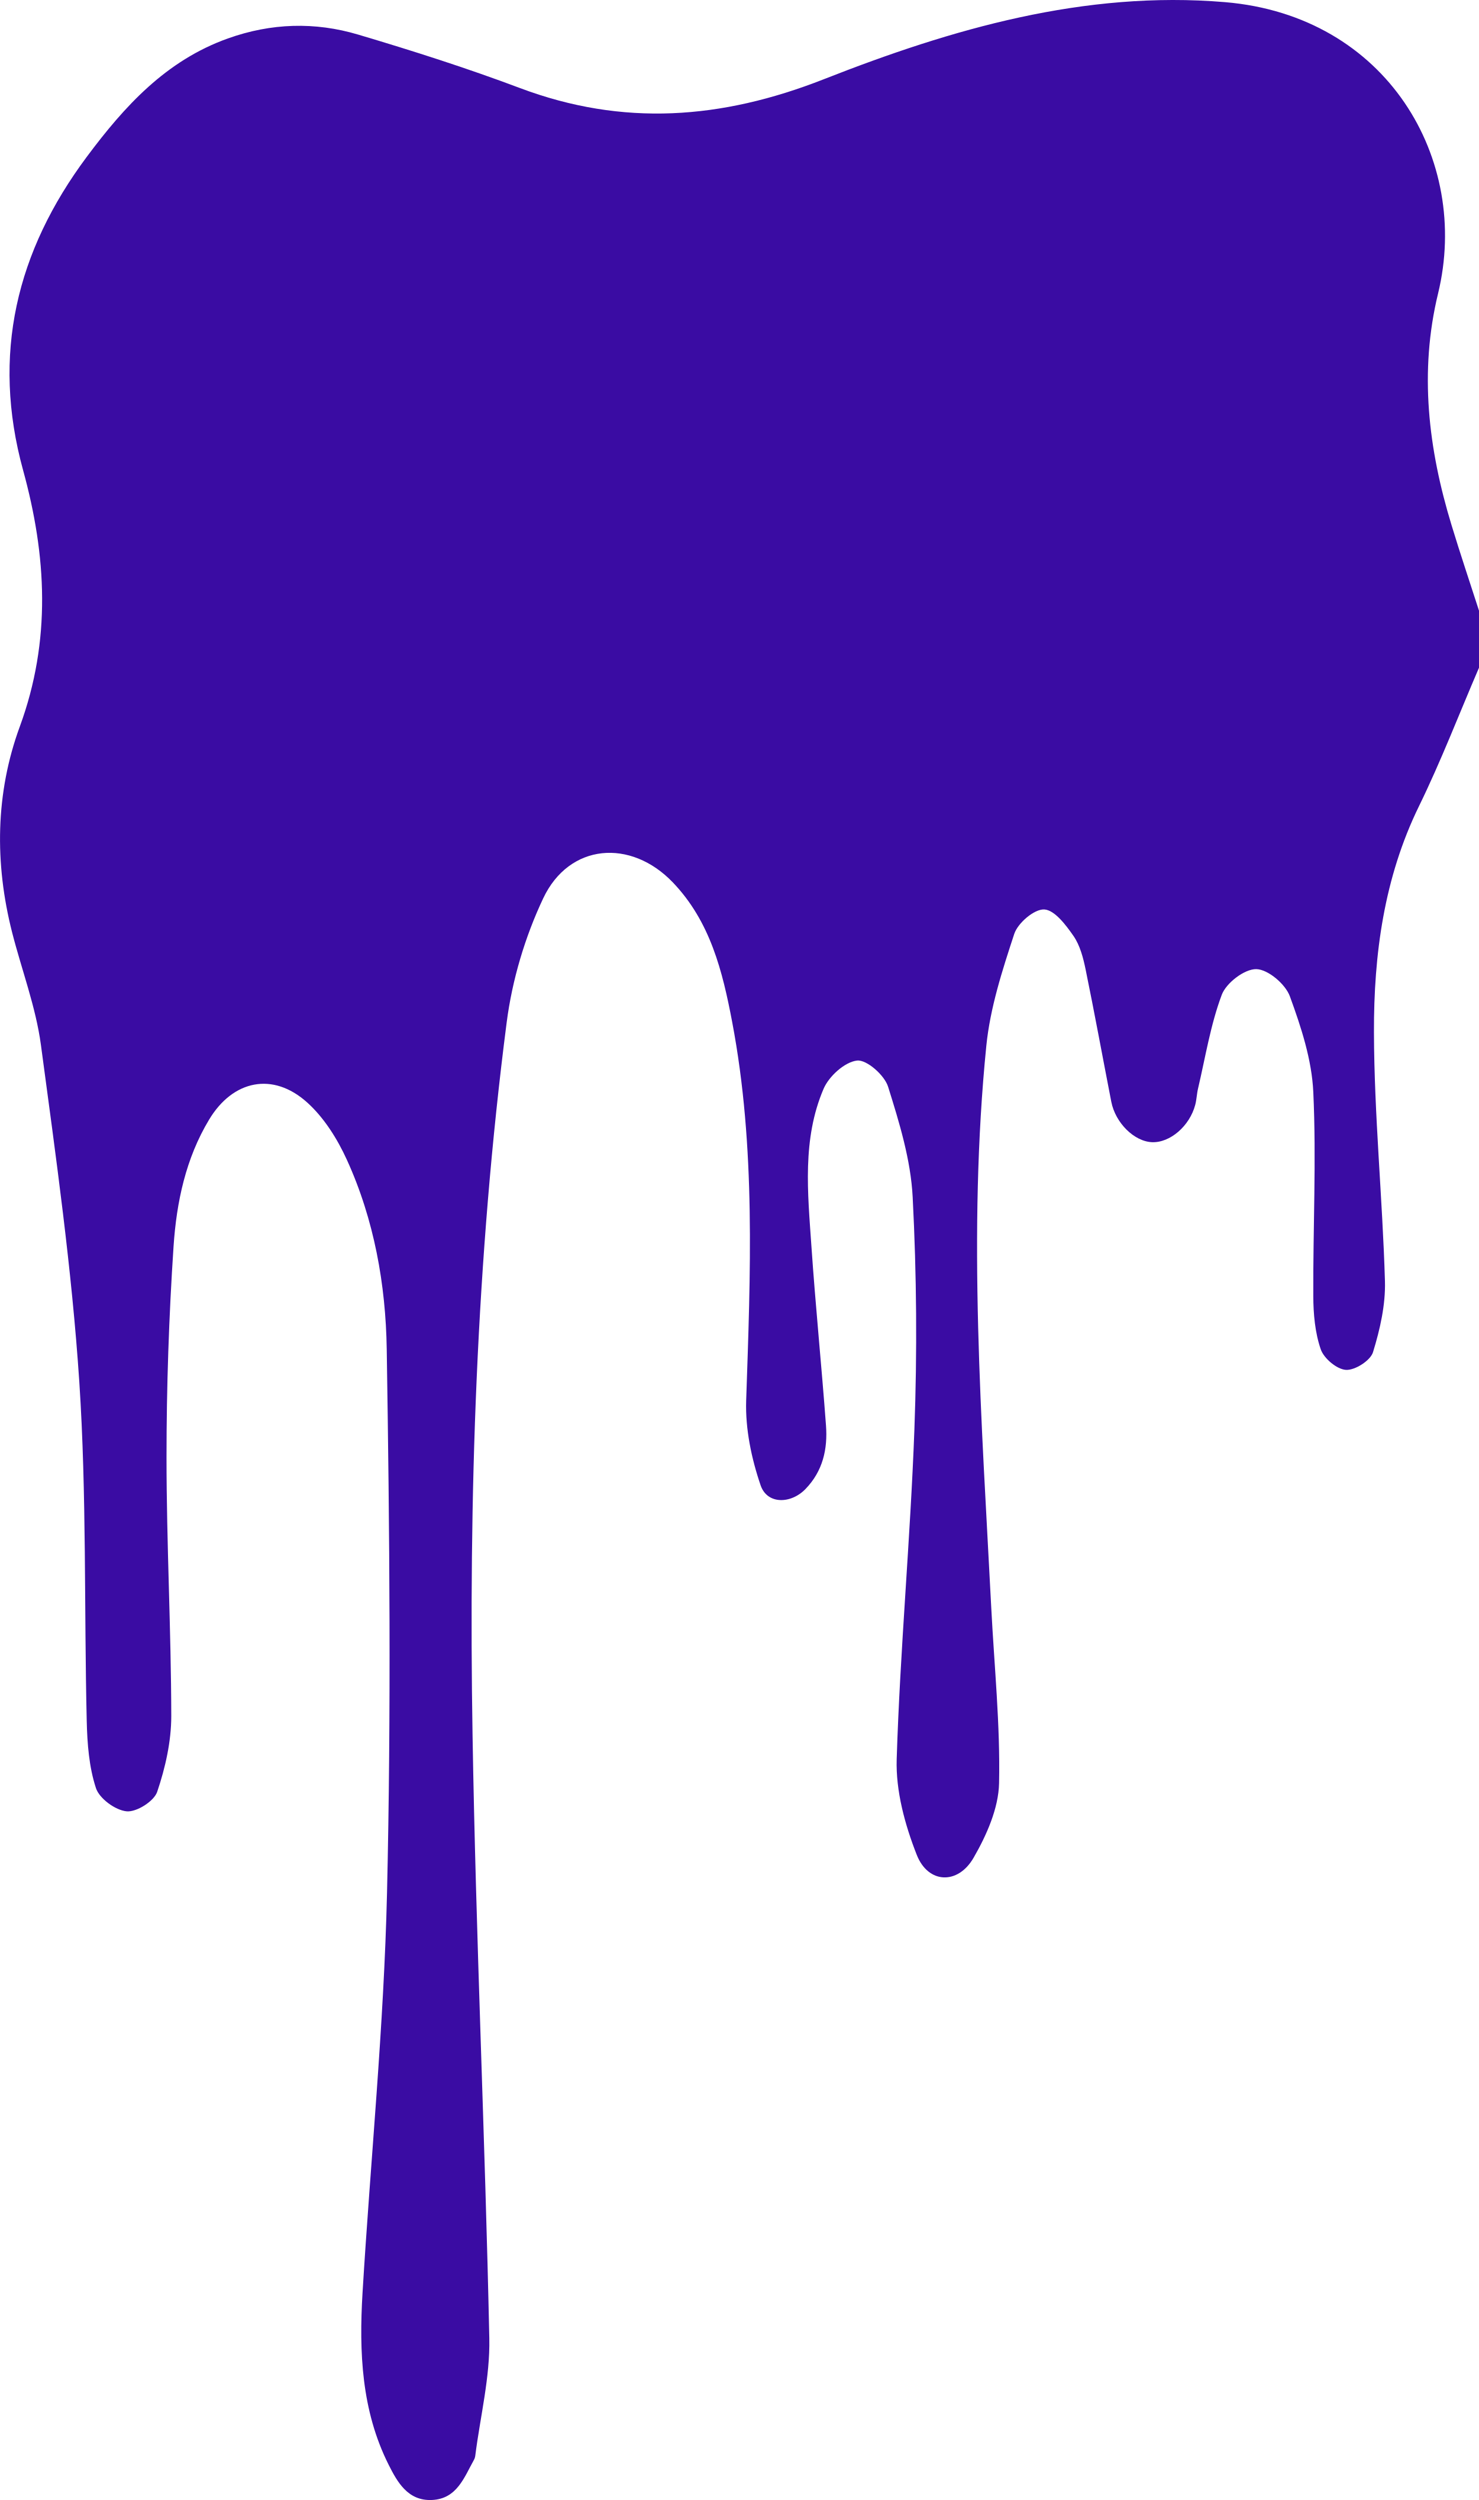<?xml version="1.0" encoding="UTF-8"?>
<svg id="Layer_2" data-name="Layer 2" xmlns="http://www.w3.org/2000/svg" viewBox="0 0 310.88 525.26">
  <defs>
    <style>
      .cls-1 {
        fill: #3a0ca3;
        stroke-width: 0px;
      }
    </style>
  </defs>
  <g id="Layer_1-2" data-name="Layer 1">
    <path class="cls-1" d="M310.88,140.29c-4.18,9.71-7.98,19.61-12.62,29.1-7.36,15.06-9.51,31.19-9.46,47.5.05,17.43,1.8,34.85,2.31,52.28.14,4.97-1.03,10.13-2.51,14.93-.54,1.76-3.77,3.82-5.67,3.72-1.91-.1-4.64-2.39-5.31-4.31-1.21-3.5-1.56-7.44-1.57-11.2-.07-14.29.66-28.6,0-42.85-.31-6.8-2.56-13.67-4.93-20.14-.94-2.56-4.58-5.65-7.05-5.7-2.47-.05-6.32,2.89-7.26,5.39-2.36,6.29-3.43,13.07-4.98,19.67-.27,1.13-.3,2.31-.59,3.43-1.17,4.48-5.31,8.03-9.1,7.87-3.73-.16-7.68-4.04-8.55-8.49-1.81-9.29-3.51-18.6-5.41-27.86-.5-2.41-1.17-5-2.53-6.97-1.6-2.31-3.98-5.47-6.16-5.58-2.09-.1-5.54,2.84-6.3,5.14-2.52,7.67-5.07,15.55-5.87,23.52-3.95,39.37-.98,78.74,1.04,118.09.63,12.28,1.9,24.56,1.64,36.82-.11,5.3-2.63,10.95-5.36,15.68-3.29,5.71-9.55,5.47-11.94-.61-2.49-6.32-4.43-13.43-4.22-20.12.72-23.08,2.87-46.12,3.72-69.21.6-16.27.48-32.61-.36-48.87-.4-7.82-2.8-15.65-5.17-23.2-.76-2.43-4.51-5.73-6.53-5.49-2.6.3-5.9,3.3-7.03,5.94-4.53,10.59-3.32,21.87-2.56,32.98.86,12.6,2.14,25.17,3.07,37.76.37,4.95-.66,9.58-4.31,13.34-3.07,3.17-8.04,3.27-9.43-.77-1.93-5.64-3.23-11.87-3.04-17.78.89-26.61,2.06-53.21-2.94-79.57-2.02-10.64-4.59-21.11-12.49-29.35-8.84-9.21-21.77-8.2-27.23,3.36-3.83,8.11-6.53,17.17-7.68,26.08-6.42,49.73-8,99.76-7.17,149.84.7,42.23,2.63,84.43,3.52,126.65.17,8.17-1.9,16.38-2.94,24.57-.04.33-.13.67-.29.95-2.08,3.73-3.59,8.2-8.84,8.43-5.07.22-7.28-3.8-9.1-7.42-5.71-11.37-6.22-23.69-5.48-36.06,1.69-28.04,4.5-56.04,5.15-84.1.88-38.05.54-76.14-.06-114.2-.21-13.58-2.64-27.2-8.36-39.76-2.01-4.42-4.82-8.91-8.39-12.11-7.18-6.44-15.58-4.68-20.57,3.6-4.93,8.17-6.87,17.38-7.49,26.66-.98,14.74-1.48,29.55-1.48,44.32,0,18.12.97,36.24,1,54.36,0,5.33-1.24,10.84-2.96,15.92-.67,1.98-4.33,4.29-6.41,4.1-2.37-.22-5.73-2.67-6.46-4.87-1.46-4.44-1.83-9.36-1.94-14.1-.56-23.75,0-47.57-1.56-71.25-1.57-23.68-4.91-47.26-8.07-70.81-1.08-8-4.04-15.74-6.05-23.62-3.71-14.57-3.52-29.29,1.61-43.26,6.65-18.11,5.63-35.92.69-53.88-6.67-24.28-1.4-45.98,13.39-65.83,7.93-10.64,16.66-20.23,29.66-24.87,9.1-3.25,18.29-3.52,27.39-.81,11.44,3.4,22.83,7.03,34,11.23,21.64,8.13,42.35,6.6,63.89-1.86C200.07,6.07,227.91-2.03,257.48.45c34.08,2.85,51.63,33.06,44.8,61.2-4.01,16.51-2.05,32.7,2.83,48.69,1.83,6.02,3.84,11.98,5.77,17.97v11.98Z"/>
  </g>
</svg>